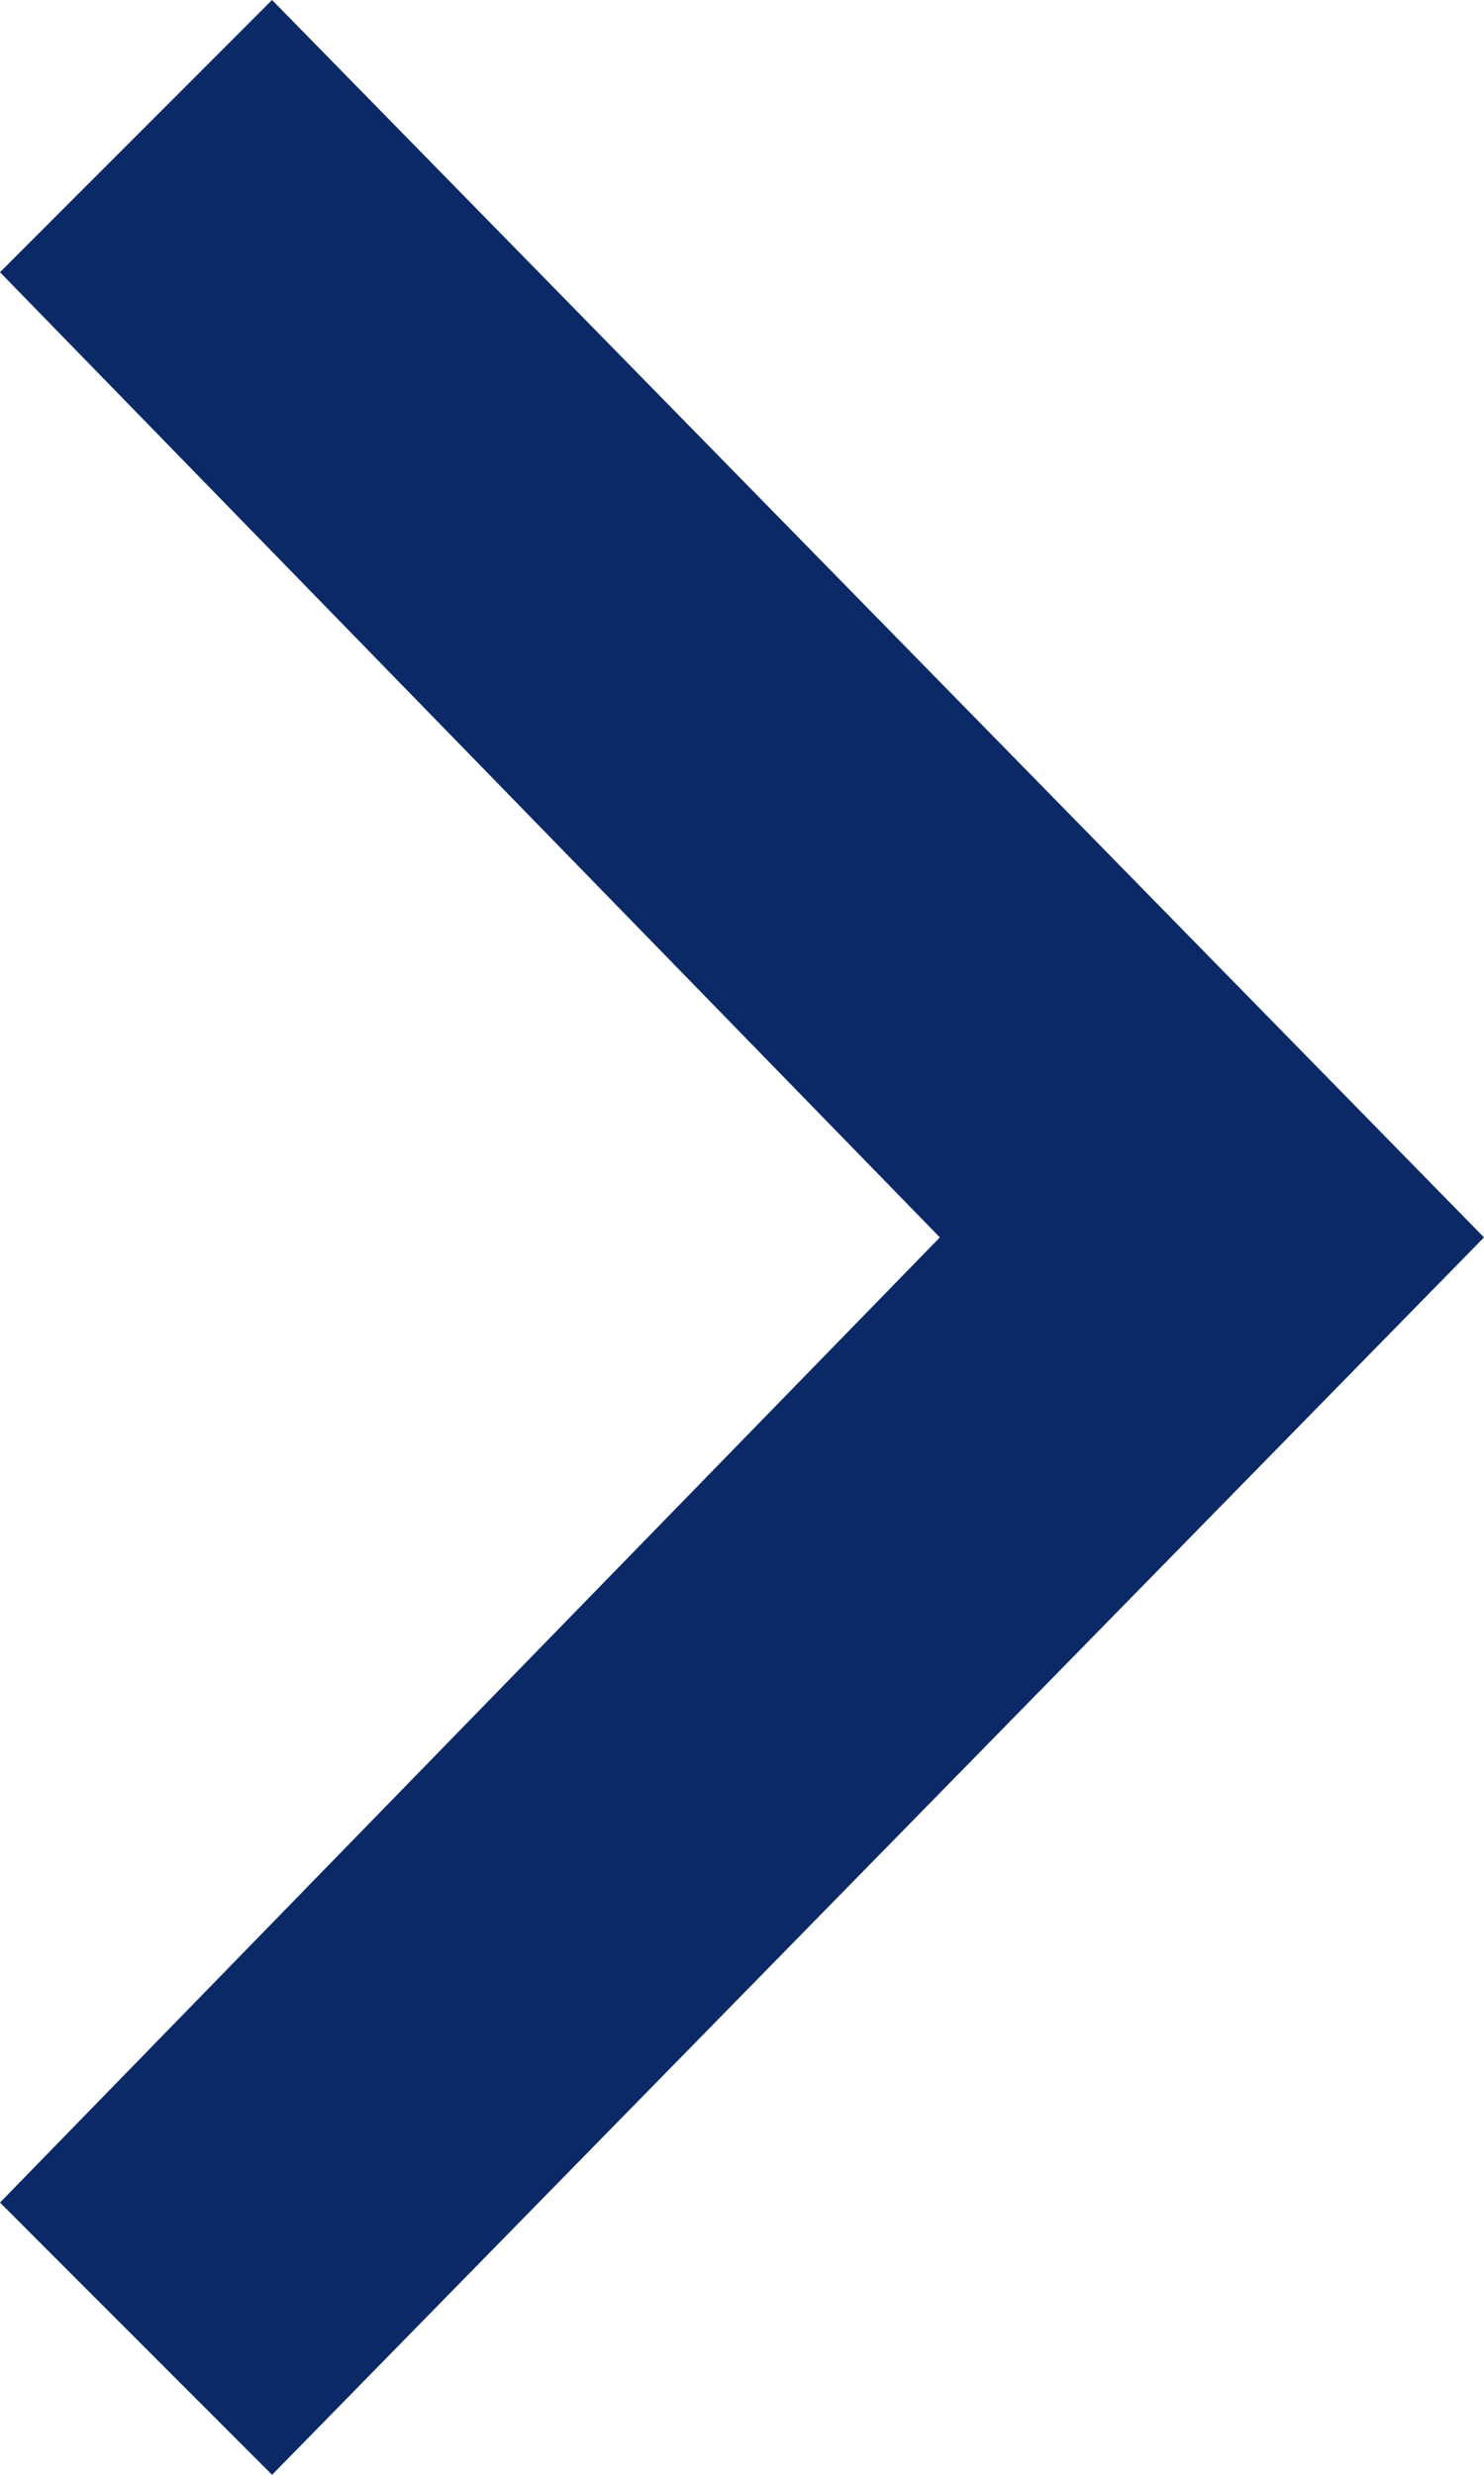 <svg xmlns="http://www.w3.org/2000/svg" width="6" height="10" viewBox="0 0 6 10">
  <defs>
    <style>
      .a {
        fill: #0a2966;
      }
    </style>
  </defs>
  <title>list_link_allow</title>
  <polygon class="a" points="6 5 1.1 0 0 1.1 3.8 5 0 8.9 1.1 10 6 5 6 5 6 5"/>
</svg>
